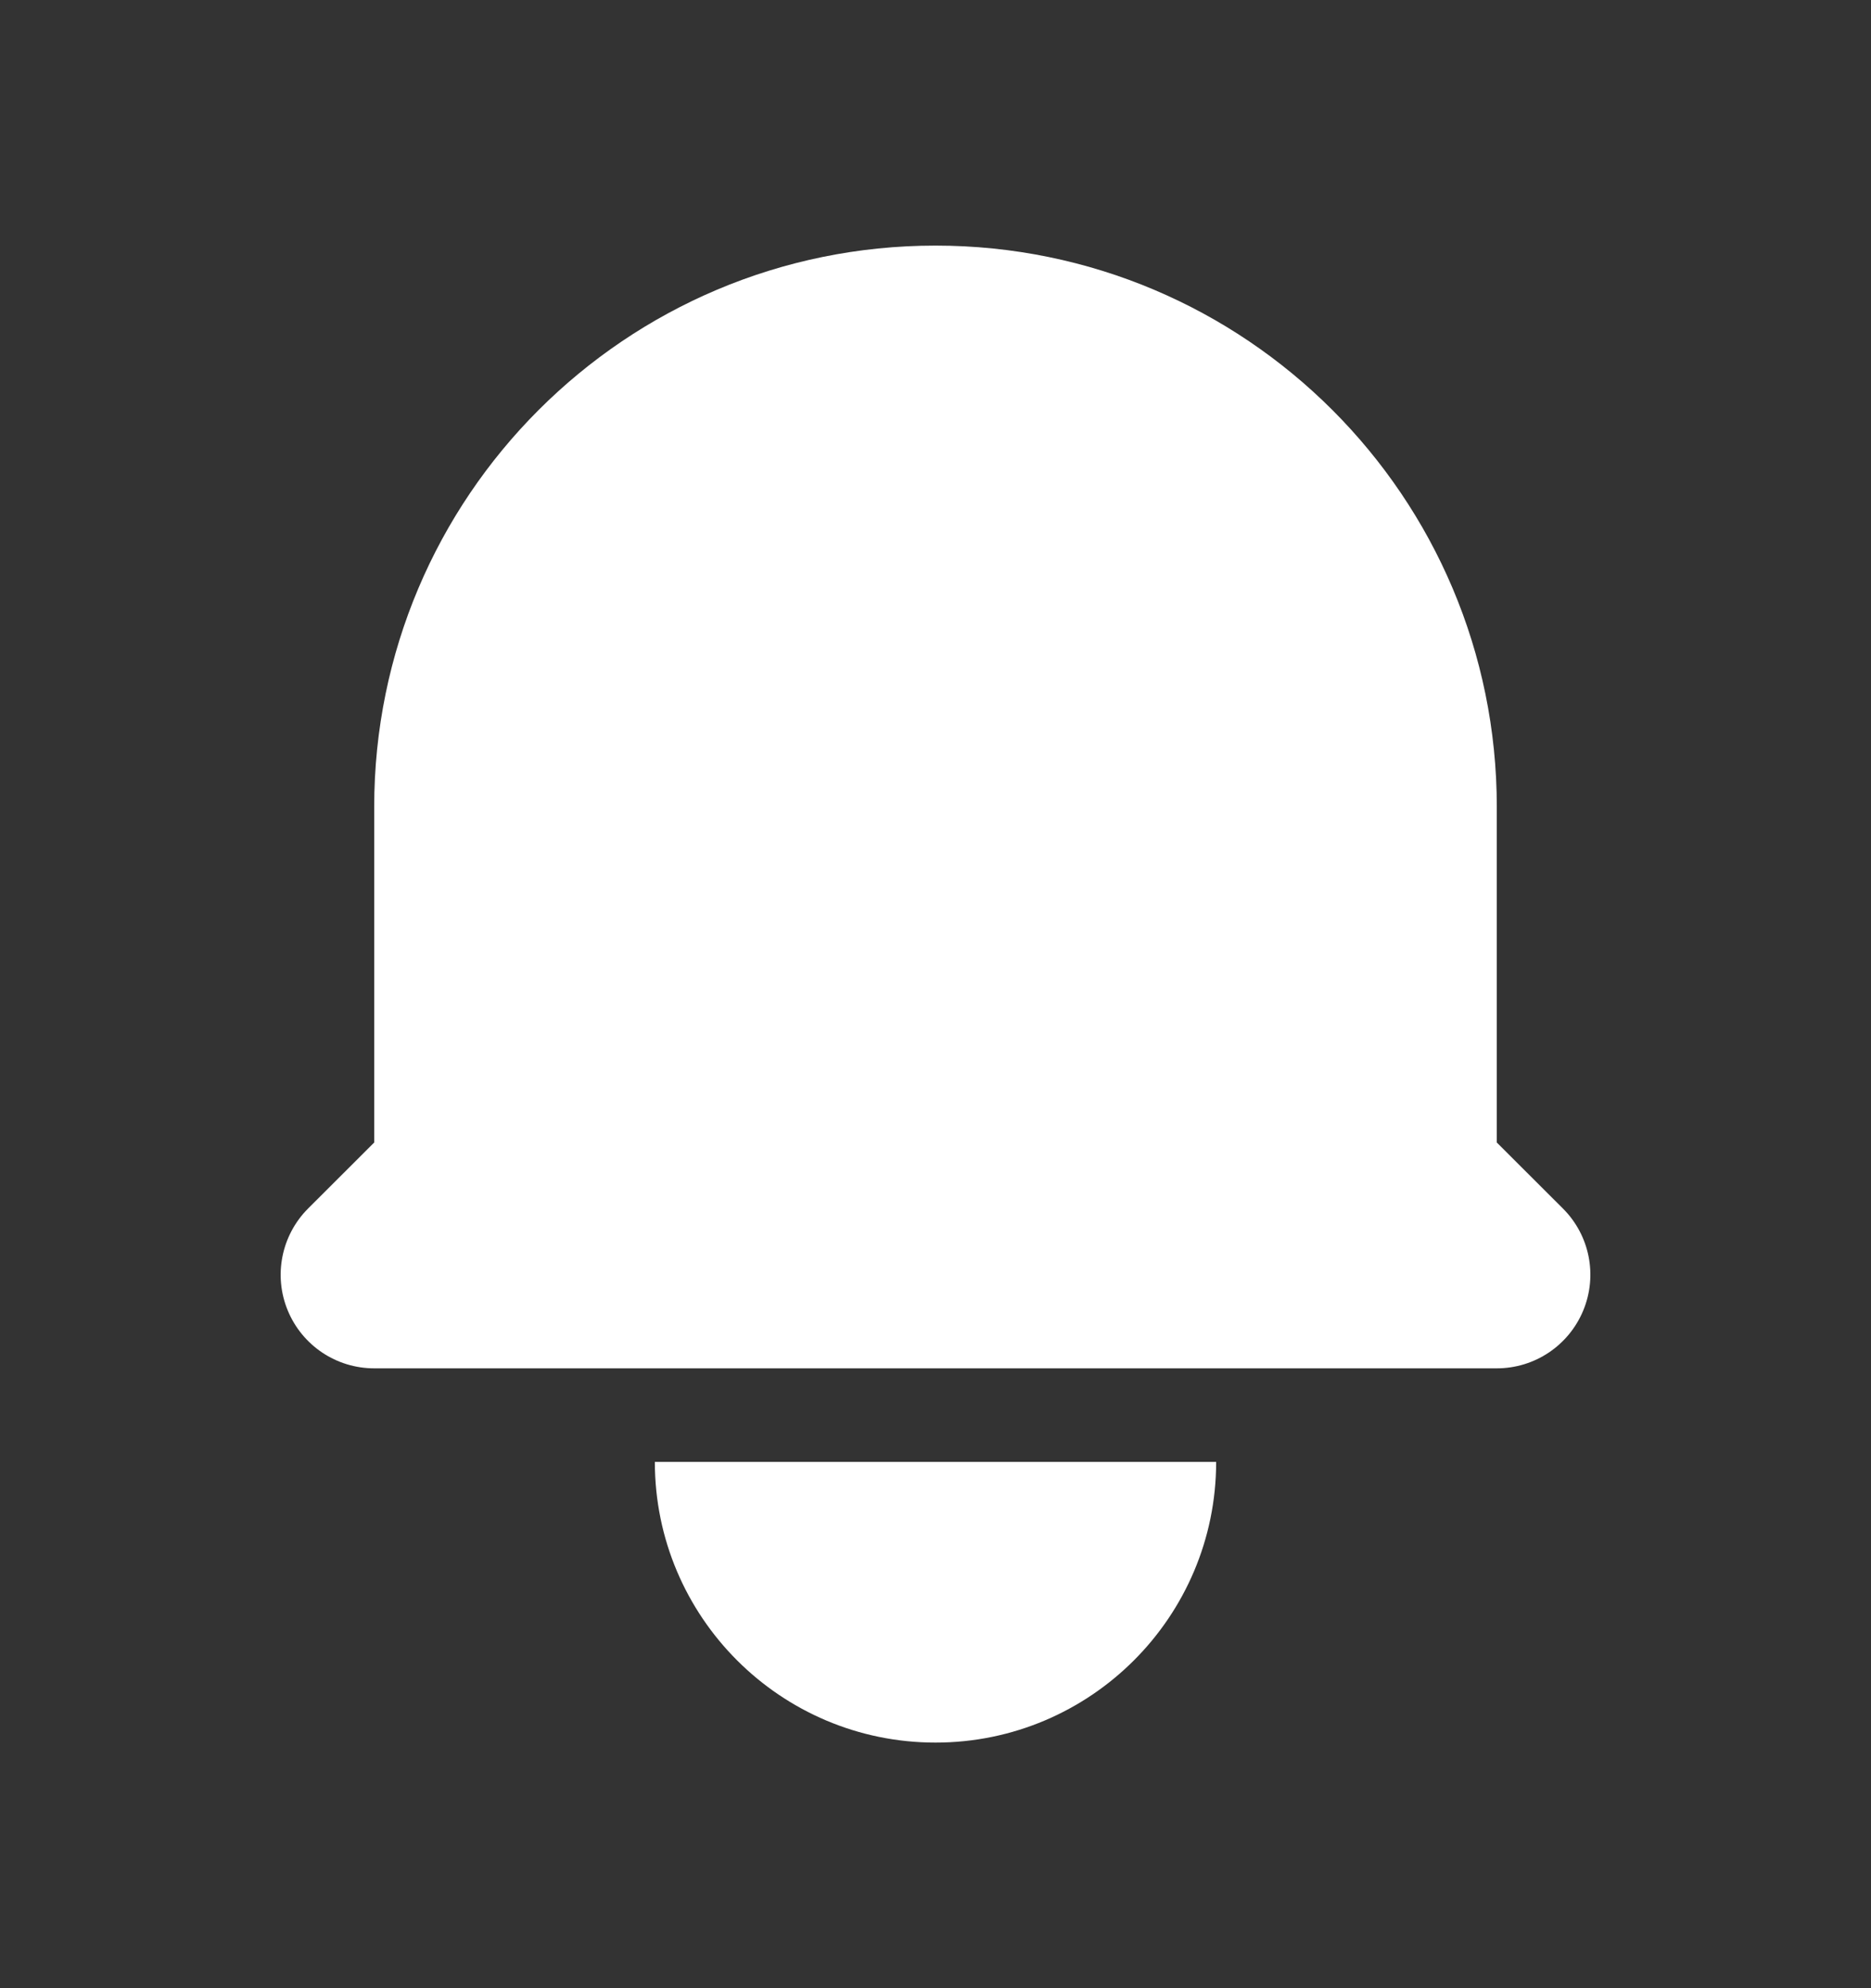 <svg width="16" height="17" viewBox="0 0 16 17" fill="none" xmlns="http://www.w3.org/2000/svg">
<rect x="0" y="0" width="16" height="17" fill="#333333" stroke="none"/>
<path d="M8 2.1C5.349 2.1 3.2 4.249 3.2 6.9V9.769L2.634 10.334C2.406 10.563 2.337 10.907 2.461 11.206C2.585 11.505 2.876 11.7 3.2 11.7H12.8C13.124 11.7 13.415 11.505 13.539 11.206C13.663 10.907 13.595 10.563 13.366 10.334L12.8 9.769V6.9C12.8 4.249 10.651 2.1 8 2.1Z" fill="white"/>
<path d="M8 14.9C6.675 14.9 5.6 13.825 5.6 12.5H10.4C10.4 13.825 9.325 14.9 8 14.9Z" fill="white"/>
</svg>
